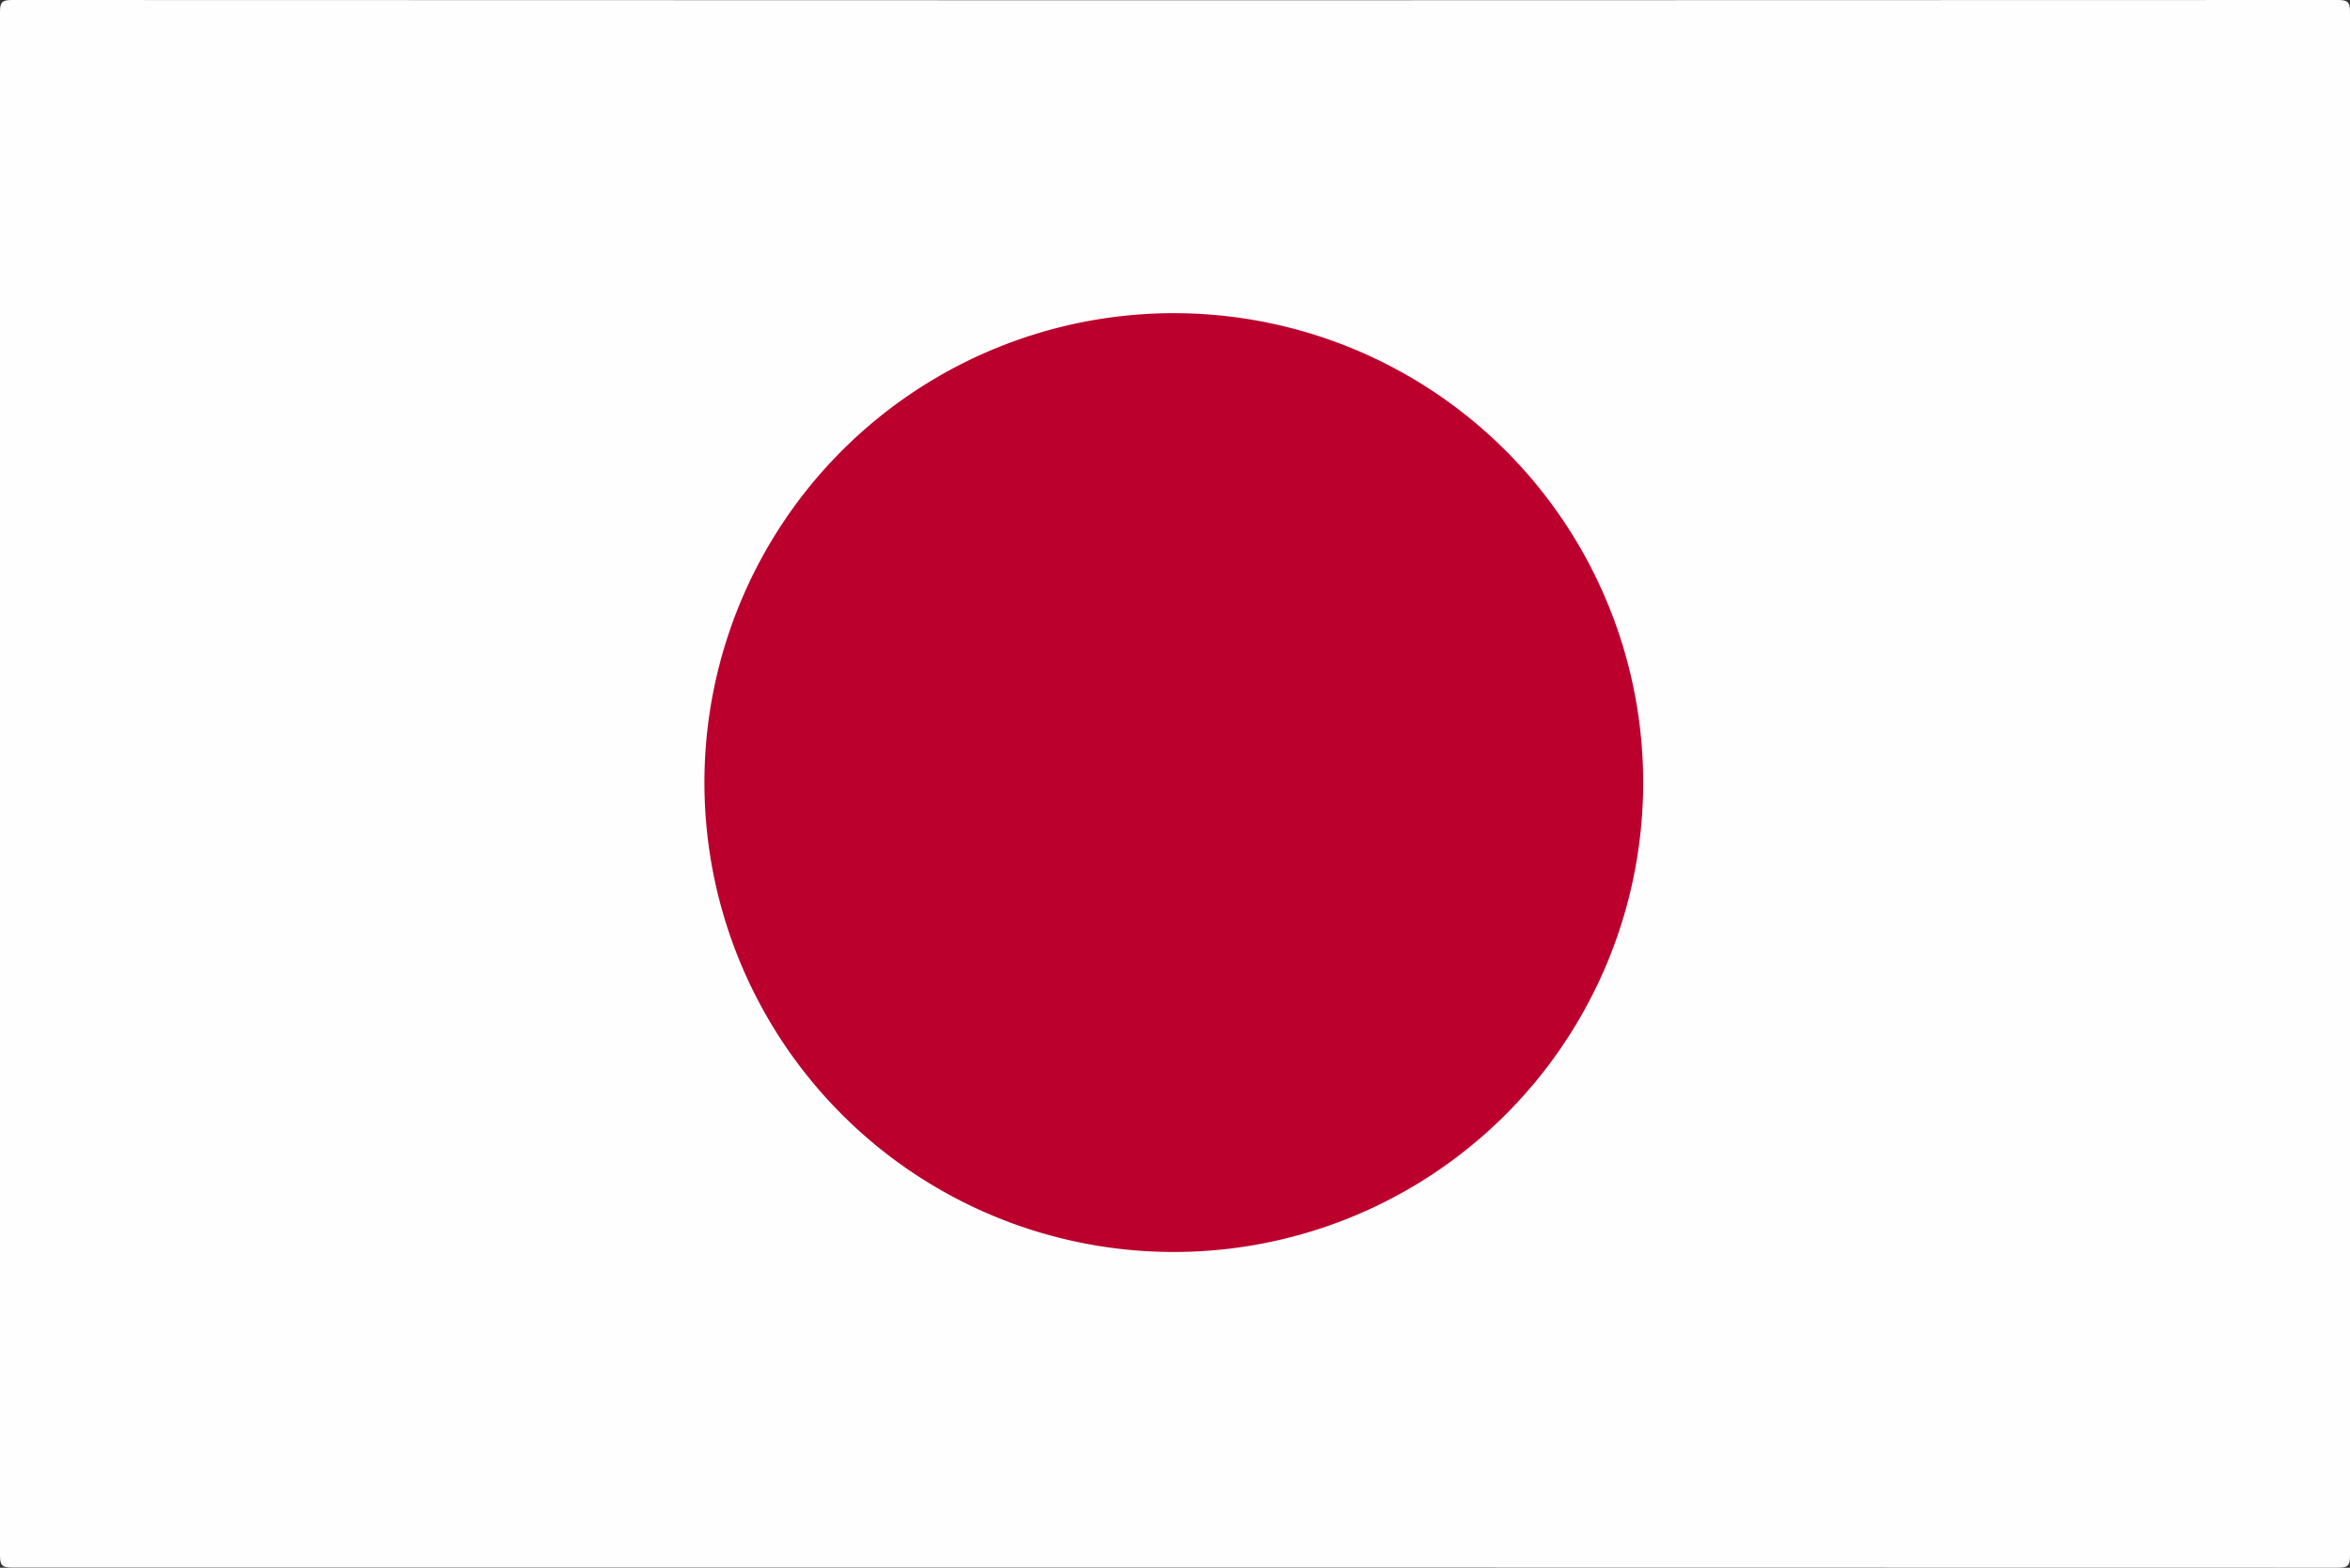 <svg xmlns="http://www.w3.org/2000/svg" viewBox="0 0 128.17 85.5"><rect x="0" y="0" width="128.17" height="85.5" fill="#333333" stroke="none"/><defs><style>.cls-1{fill:#fefefe;}.cls-2{fill:#bb002d;}</style></defs><title>japanFlag</title><g id="Layer_2" data-name="Layer 2"><g id="Layer_1-2" data-name="Layer 1"><path class="cls-1" d="M64.2,85.56H.76c-.53,0-.65-.12-.65-.65q0-42.1,0-84.2C.11.19.23.07.76.07Q64.2.1,127.63.07c.53,0,.65.12.65.65q0,42.11,0,84.2c0,.53-.12.65-.65.65Z" transform="translate(-0.11 -0.07)"/><path class="cls-2" d="M38.53,42.71A25.6,25.6,0,1,1,64.05,68.35,25.6,25.6,0,0,1,38.53,42.71Z" transform="translate(-0.11 -0.07)"/></g></g></svg>